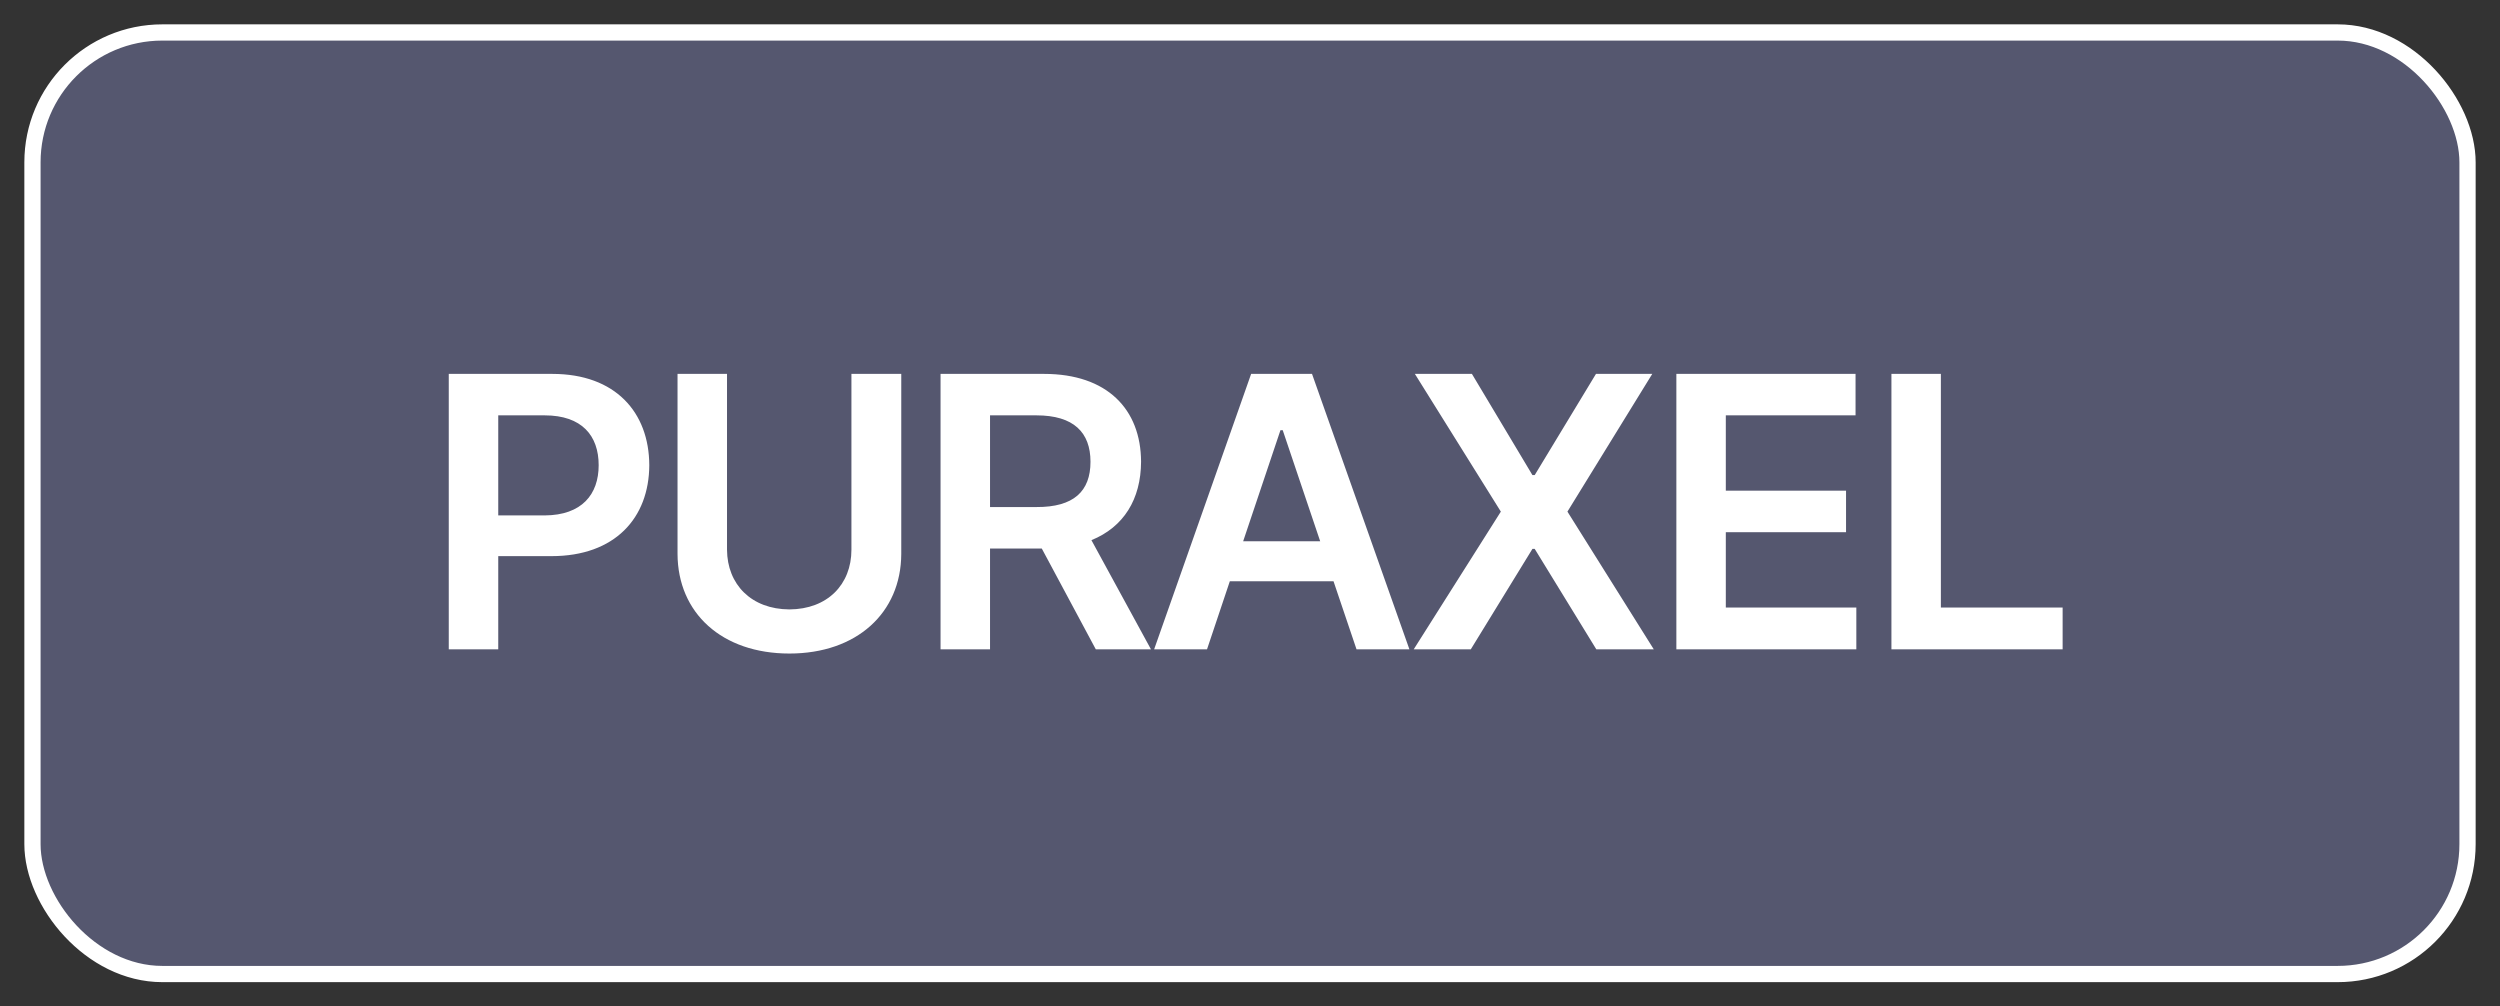 <svg width="77" height="31" viewBox="0 0 77 31" fill="none" xmlns="http://www.w3.org/2000/svg">
<rect x="0" y="0" width="77" height="31" fill="#333333" stroke="none"/>
<rect x="1" y="1" width="75" height="29" rx="4" fill="#55576F"/>
<path d="M13.822 20H15.346V17.129H16.986C18.943 17.129 19.992 15.951 19.998 14.328C19.992 12.699 18.955 11.516 17.01 11.516H13.822V20ZM15.346 15.875V12.793H16.775C17.924 12.793 18.439 13.42 18.439 14.328C18.439 15.225 17.924 15.869 16.775 15.875H15.346ZM26.224 11.516V16.93C26.224 18.002 25.486 18.764 24.314 18.77C23.142 18.764 22.398 18.002 22.392 16.93V11.516H20.868V17.059C20.874 18.881 22.234 20.129 24.314 20.129C26.382 20.129 27.753 18.881 27.759 17.059V11.516H26.224ZM28.969 20H30.493V16.895H32.087L33.751 20H35.45L33.616 16.637C34.612 16.232 35.139 15.377 35.145 14.223C35.139 12.605 34.102 11.516 32.157 11.516H28.969V20ZM30.493 15.617V12.793H31.922C33.071 12.793 33.587 13.32 33.587 14.223C33.587 15.131 33.071 15.623 31.922 15.617H30.493ZM37.176 20L37.879 17.902H41.072L41.781 20H43.41L40.41 11.516H38.535L35.547 20H37.176ZM38.289 16.672L39.438 13.25H39.508L40.662 16.672H38.289ZM45.335 11.516H43.578L46.226 15.758L43.542 20H45.3L47.199 16.906H47.269L49.167 20H50.937L48.277 15.758L50.89 11.516H49.156L47.269 14.633H47.199L45.335 11.516ZM51.632 20H57.175V18.711H53.155V16.391H56.858V15.113H53.155V12.793H57.151V11.516H51.632V20ZM58.256 20H63.529V18.711H59.779V11.516H58.256V20Z" fill="white"/>
<rect x="1" y="1" width="75" height="29" rx="4" stroke="white" stroke-width="0.5"/>
</svg>
